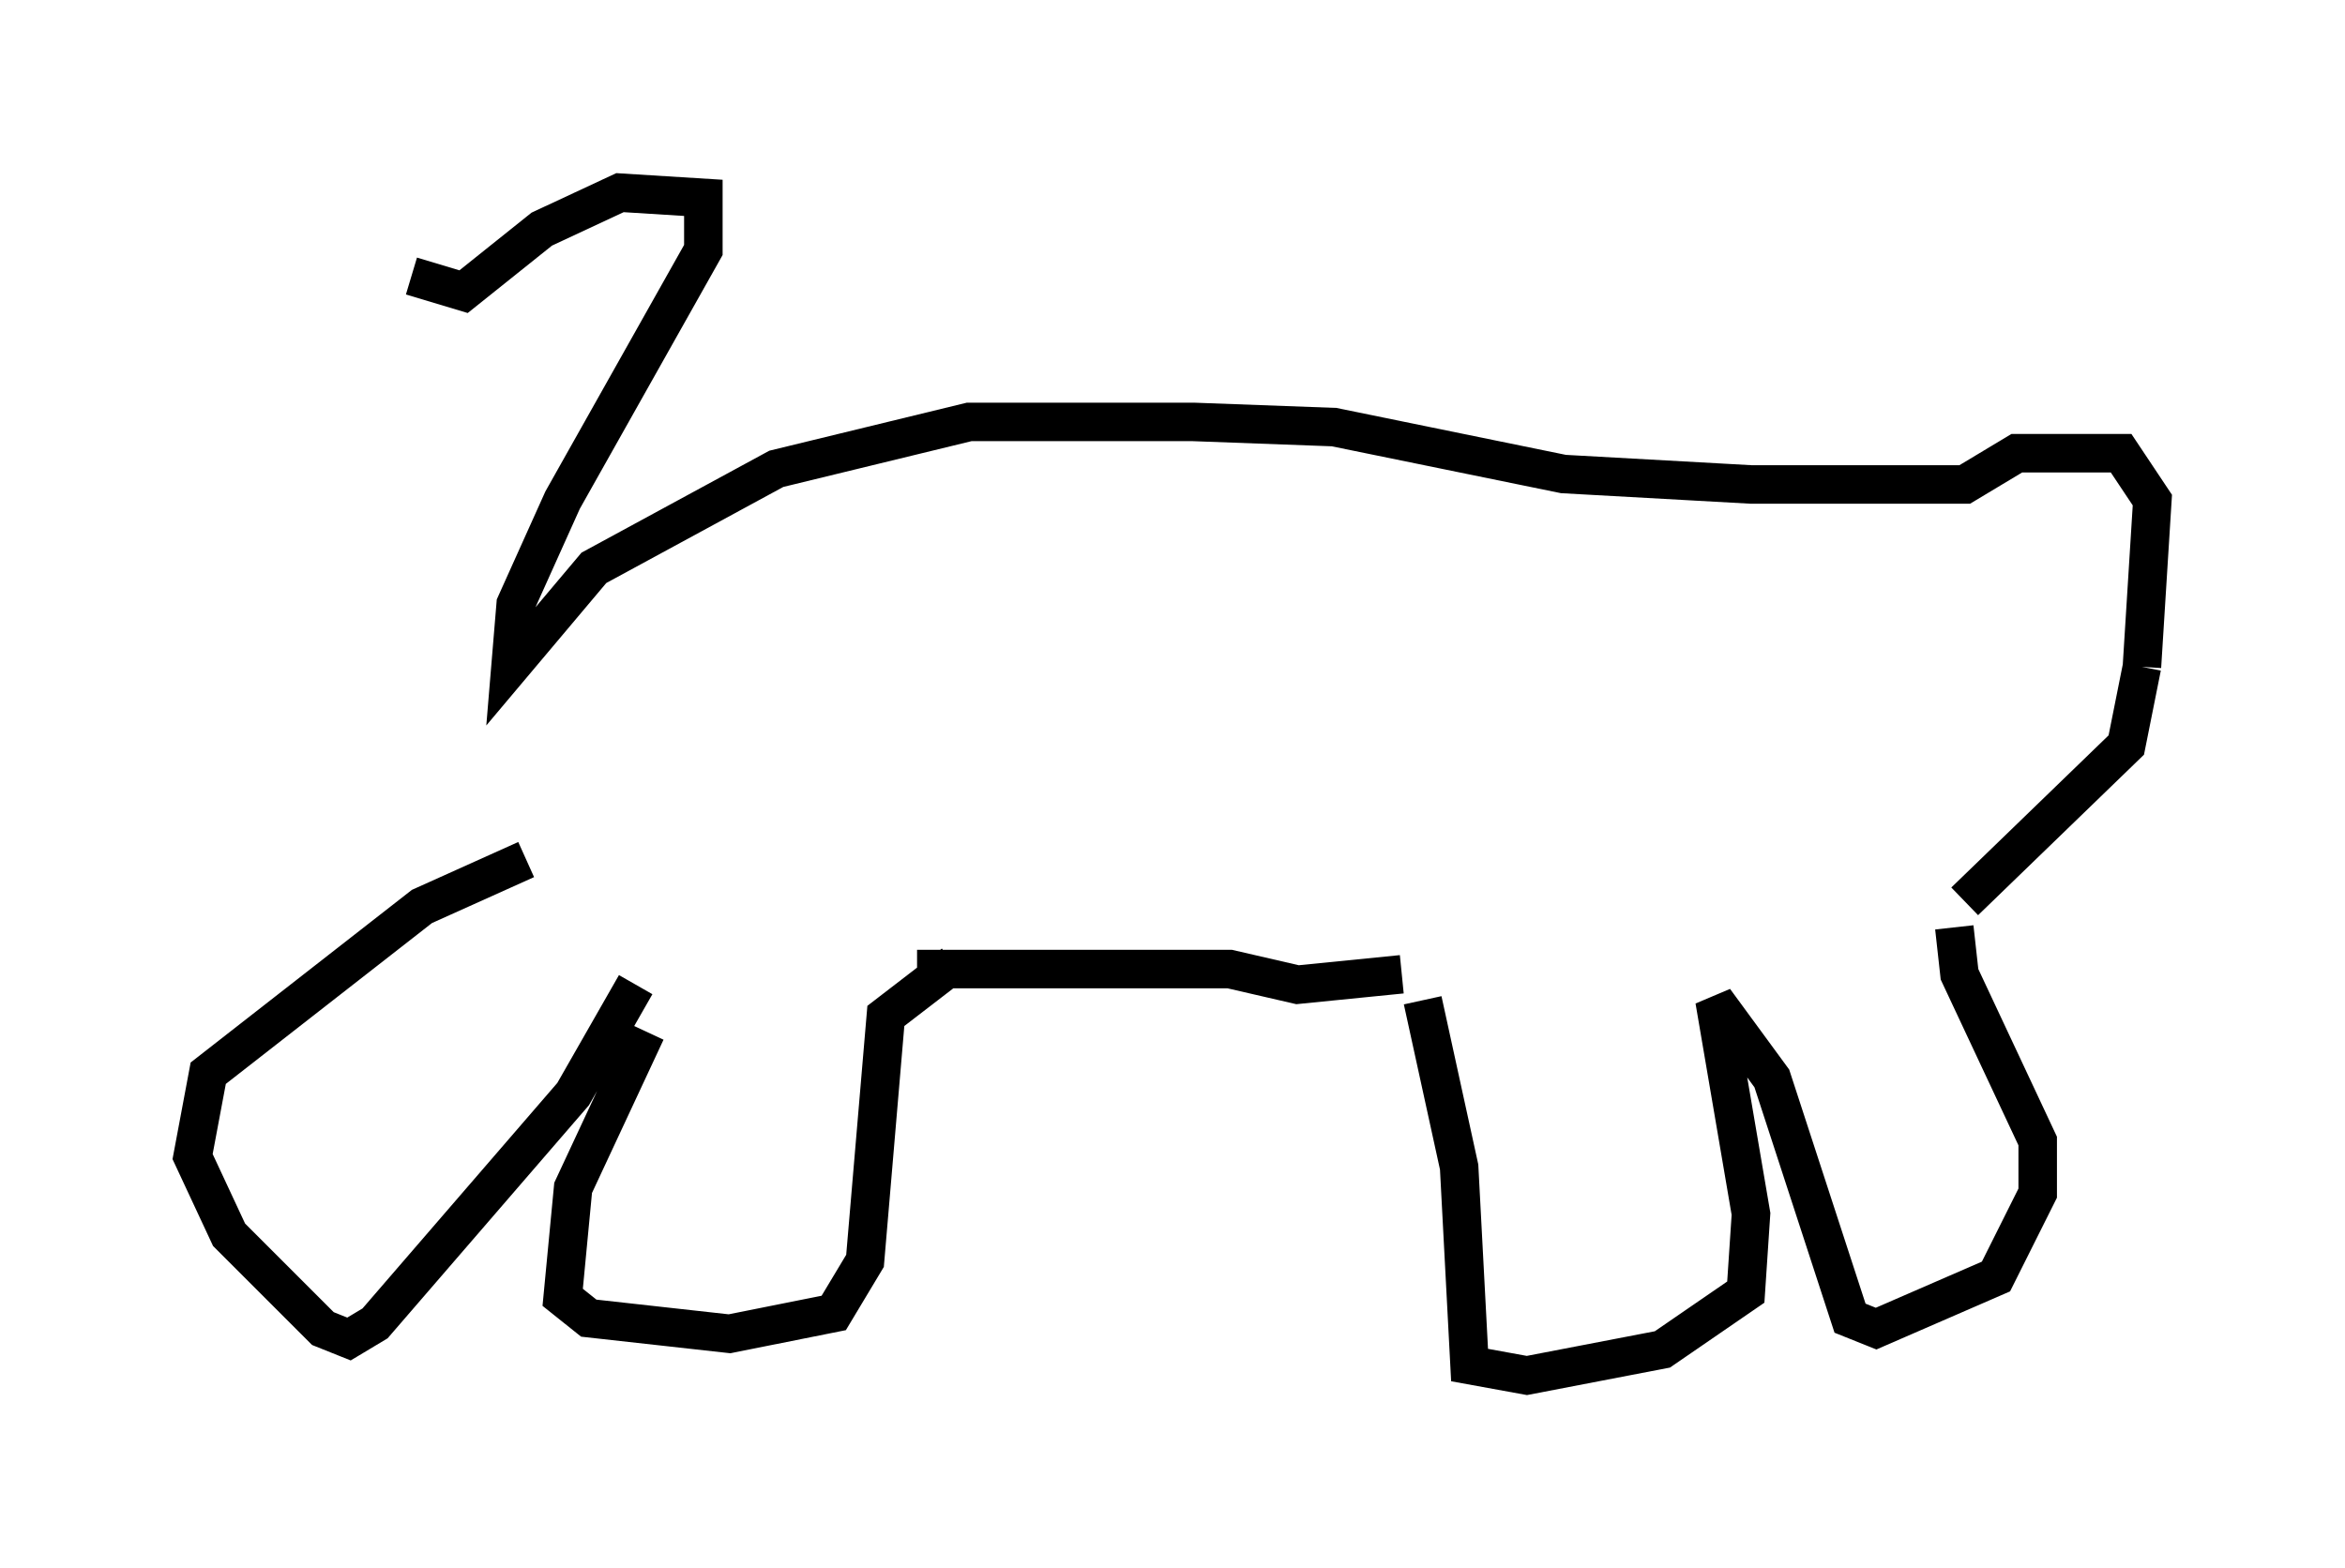 <?xml version="1.0" encoding="utf-8" ?>
<svg baseProfile="full" height="40.717" version="1.1" width="60.879" xmlns="http://www.w3.org/2000/svg" xmlns:ev="http://www.w3.org/2001/xml-events" xmlns:xlink="http://www.w3.org/1999/xlink"><defs /><rect fill="white" height="40.717" width="60.879" x="0" y="0" /><path d="M16.908, 24.892 m-0.135, 1.894 l-1.894, 4.059 -0.271, 2.842 l0.677, 0.541 3.654, 0.406 l2.706, -0.541 0.812, -1.353 l0.541, -6.36 1.759, -1.353 m-8.254, 0.541 l-1.624, 2.842 -5.142, 5.954 l-0.677, 0.406 -0.677, -0.271 l-2.436, -2.436 -0.947, -2.03 l0.406, -2.165 5.548, -4.33 l2.706, -1.218 m23.274, 3.654 l0.947, 4.33 0.271, 5.142 l1.488, 0.271 3.518, -0.677 l2.165, -1.488 0.135, -2.03 l-0.947, -5.548 1.488, 2.03 l2.03, 6.225 0.677, 0.271 l3.112, -1.353 1.083, -2.165 l0.0, -1.353 -2.03, -4.33 l-0.135, -1.218 m-26.928, 1.083 l8.119, 0.0 1.759, 0.406 l2.706, -0.271 m14.614, -1.894 l4.195, -4.059 0.406, -2.03 m0.0, 0.0 l0.271, -4.33 -0.812, -1.218 l-2.706, 0.0 -1.353, 0.812 l-5.548, 0.0 -4.871, -0.271 l-5.954, -1.218 -3.654, -0.135 l-5.819, 0.0 -5.007, 1.218 l-4.736, 2.571 -2.165, 2.571 l0.135, -1.624 1.218, -2.706 l3.654, -6.495 0.0, -1.353 l-2.165, -0.135 -2.03, 0.947 l-2.03, 1.624 -1.353, -0.406 " fill="none" stroke="black" stroke-width="1" /></svg>